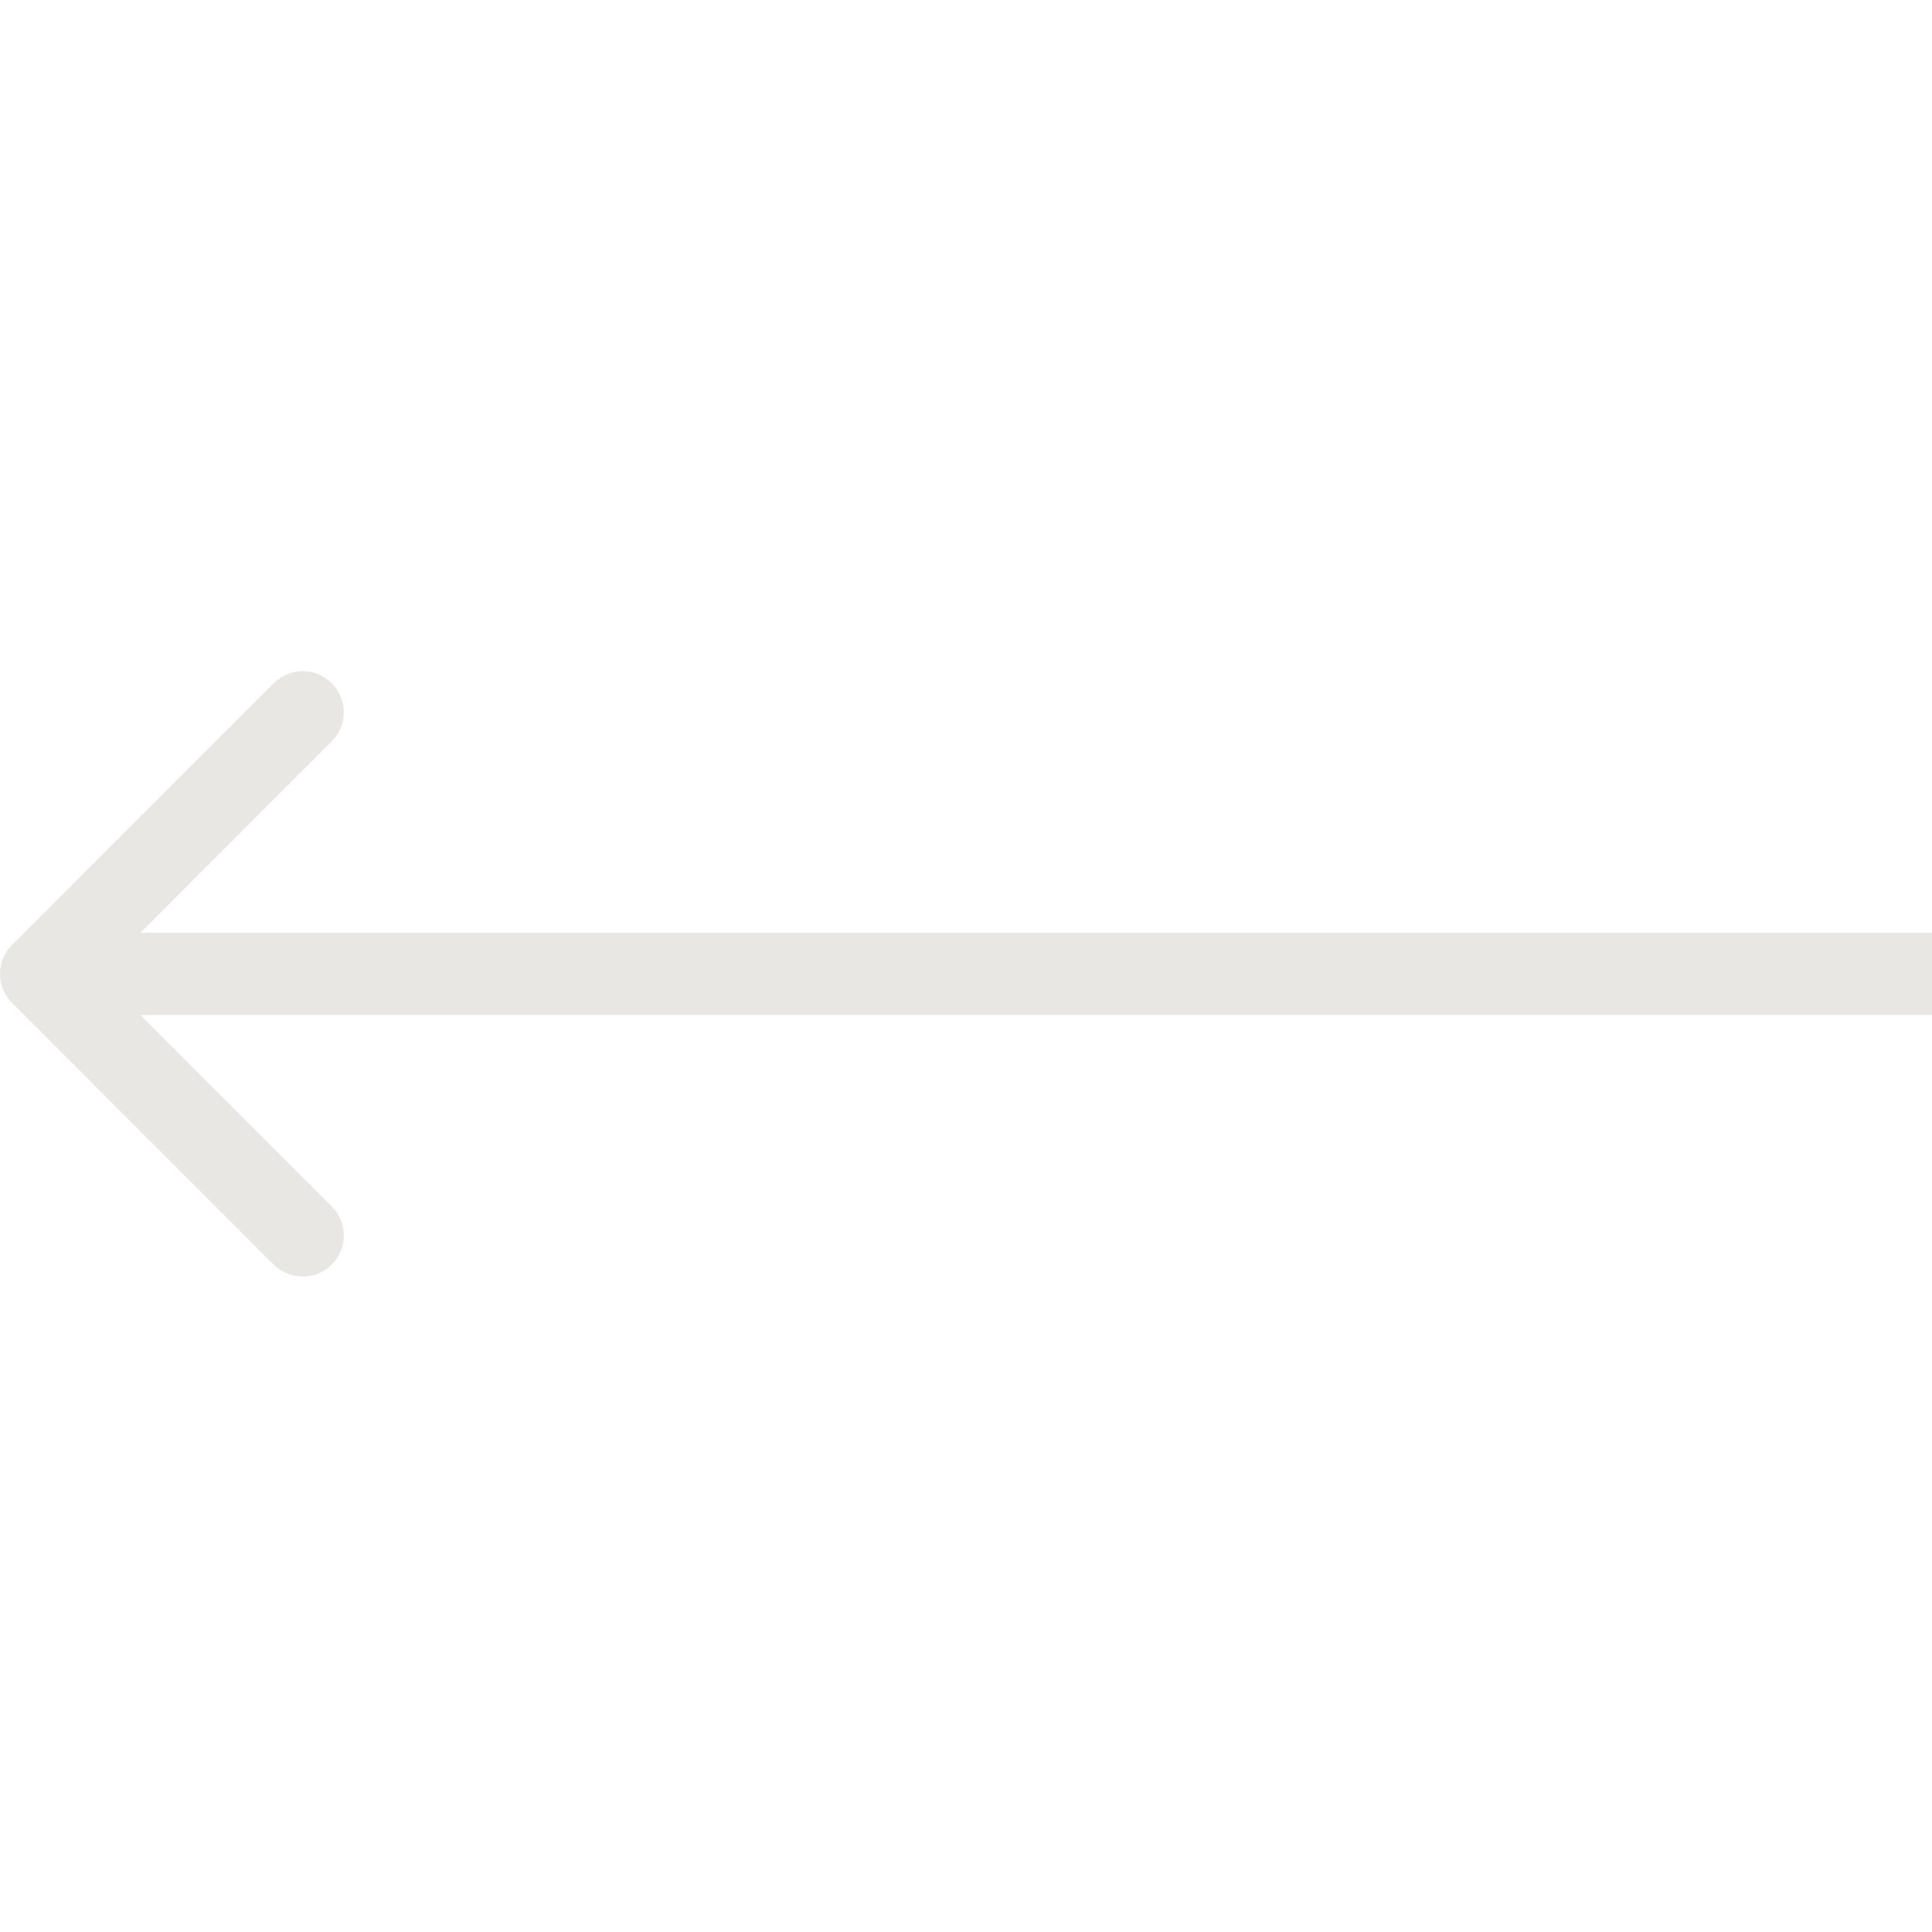 <svg width="24" height="24" viewBox="0 0 24 24" fill="none" xmlns="http://www.w3.org/2000/svg">
<g clip-path="url(#clip0_13_1296)">
<path d="M0.15 11.737C-0.05 11.936 -0.05 12.259 0.15 12.459L3.399 15.709C3.599 15.908 3.922 15.908 4.121 15.709C4.321 15.509 4.321 15.186 4.121 14.986L1.233 12.098L4.121 9.209C4.321 9.01 4.321 8.687 4.121 8.487C3.922 8.288 3.599 8.288 3.399 8.487L0.15 11.737ZM24 11.587L0.511 11.587L0.511 12.608L24 12.608L24 11.587Z" fill="#E9E7E4"/>
</g>
<defs>
<clipPath id="clip0_13_1296">
<rect width="24" height="24" fill="white" transform="translate(24 24) rotate(180)"/>
</clipPath>
</defs>
</svg>
